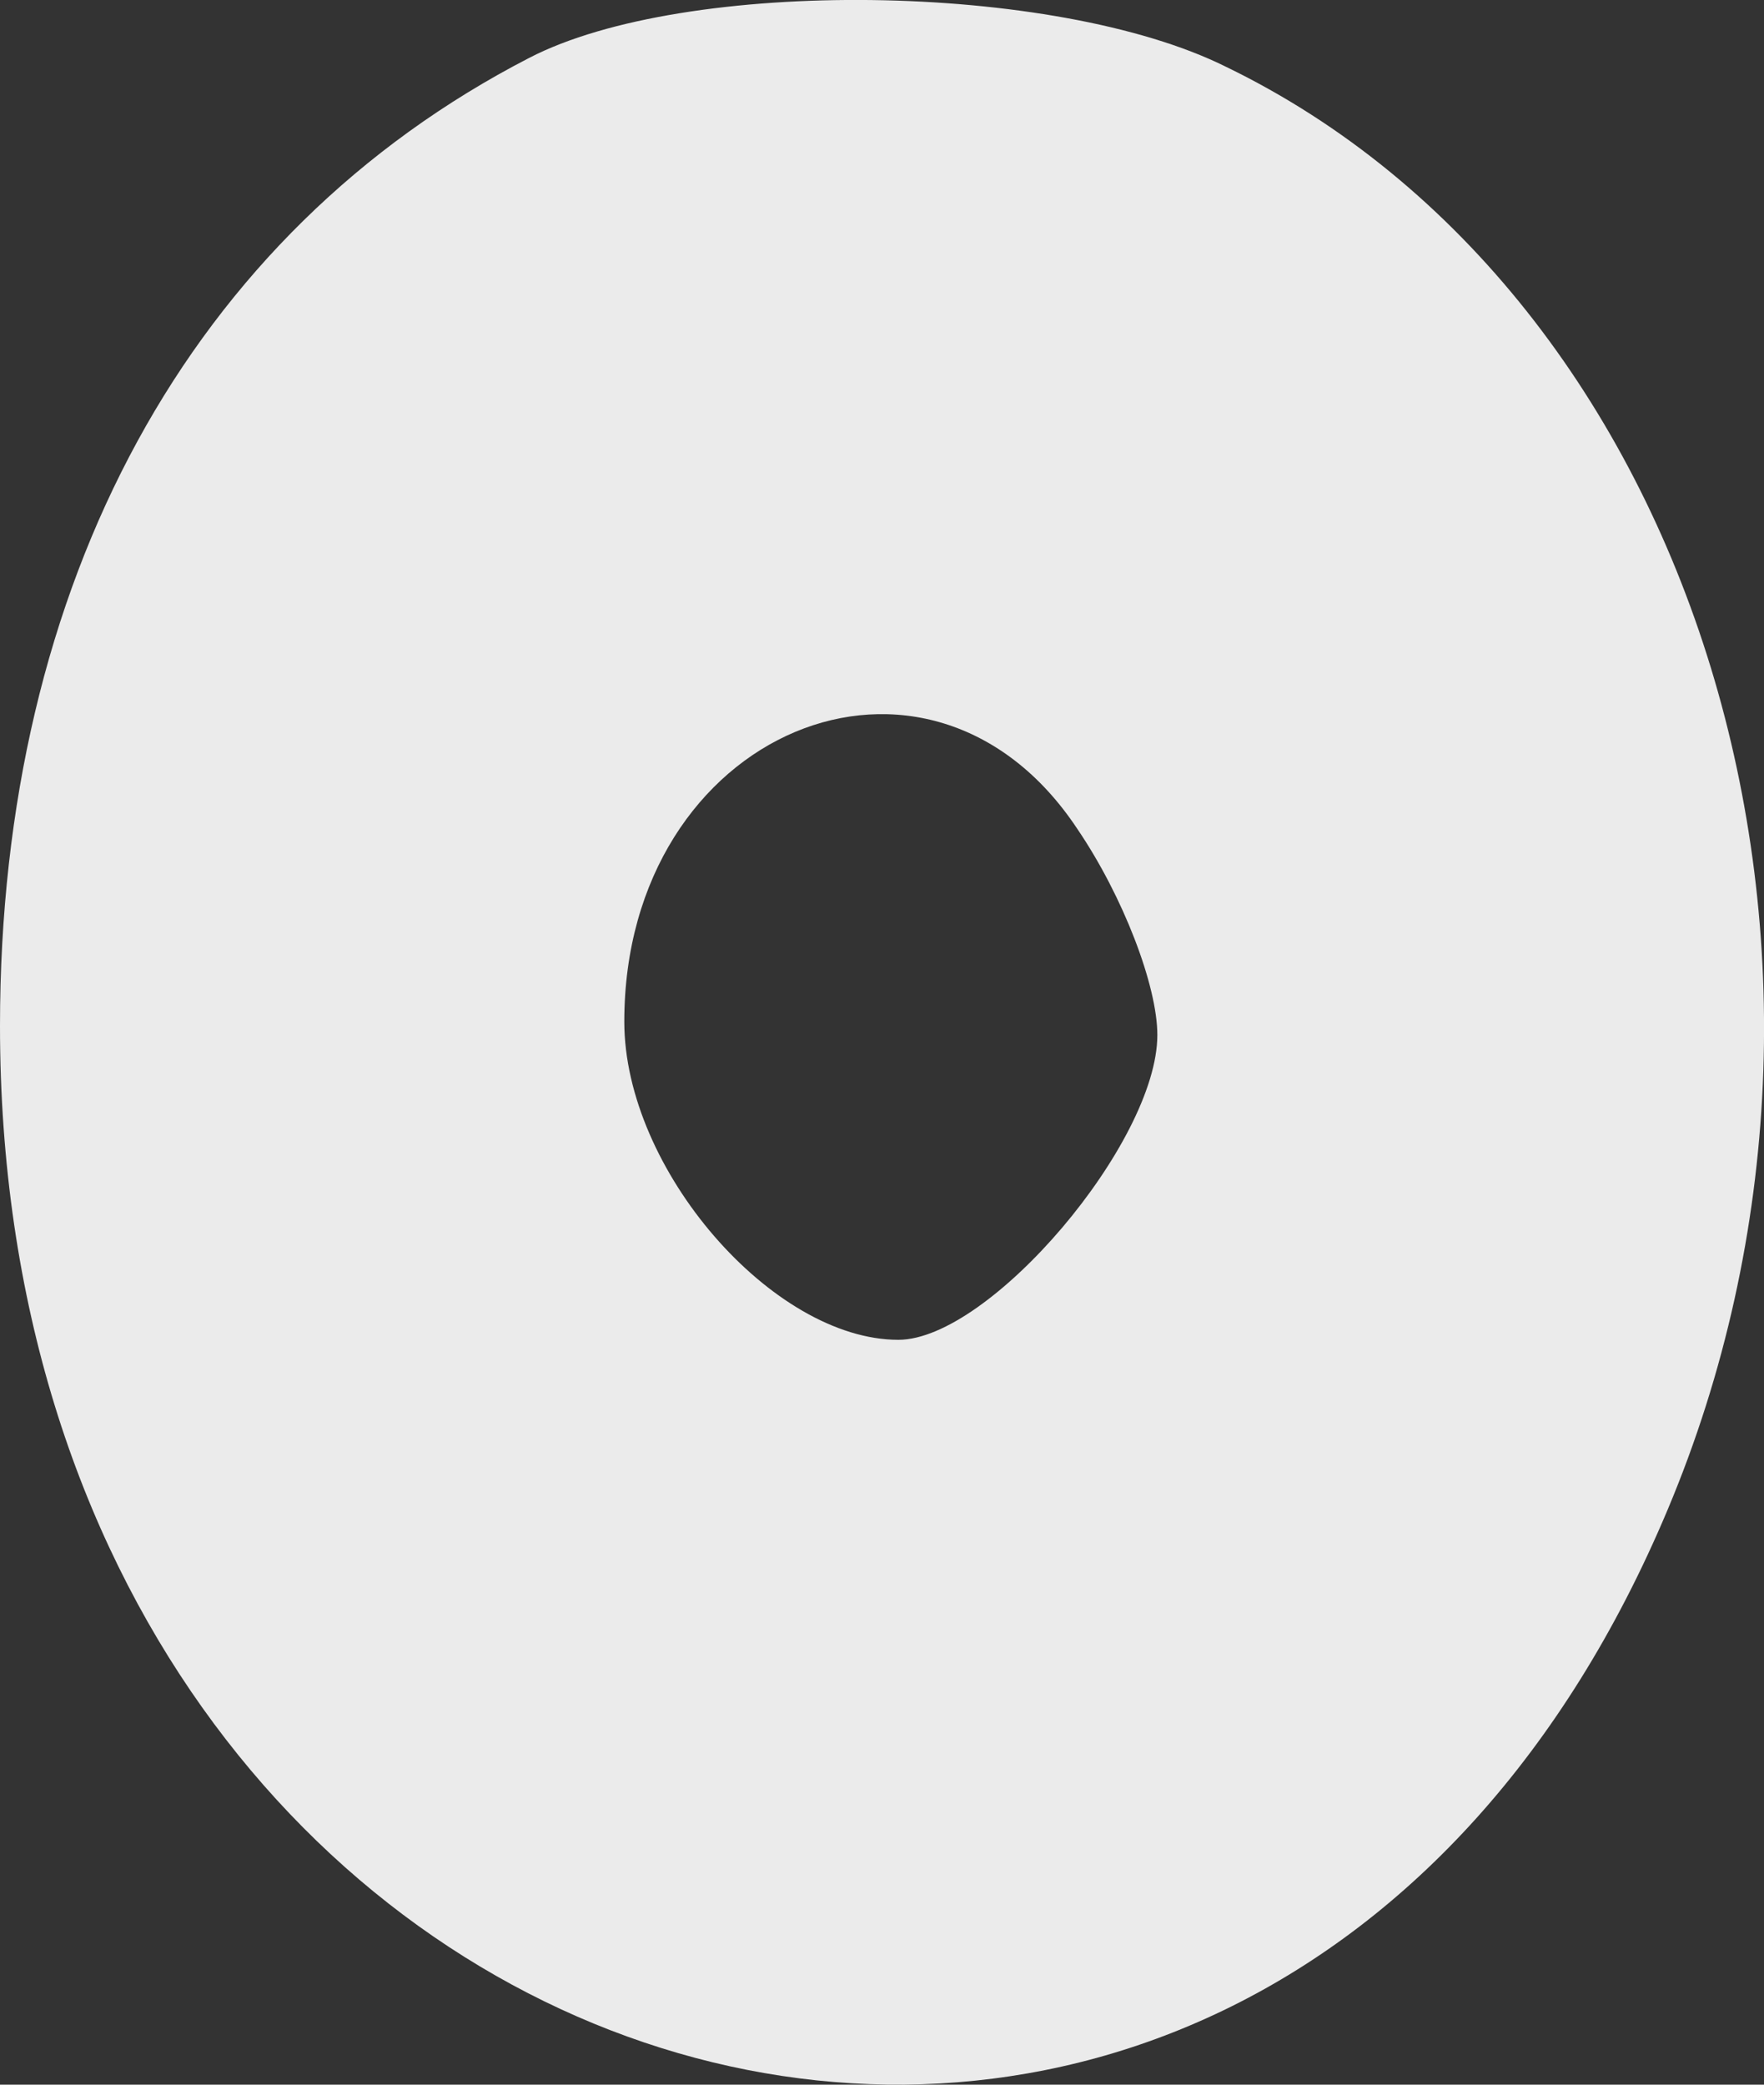 <svg width="11" height="13" viewBox="0 0 11 13" fill="none" xmlns="http://www.w3.org/2000/svg">
<rect x="0" y="0" width="11" height="13" fill="#333333" stroke="none"/>
<path opacity="0.9" d="M3.3 0.361C1.187 1.451 0 3.631 0 6.398C0 13.303 7.81 15.567 10.398 9.417C11.846 5.979 10.588 1.842 7.644 0.416C6.576 -0.115 4.273 -0.143 3.3 0.361ZM6.718 5.169C7.003 5.588 7.217 6.147 7.217 6.454C7.217 7.125 6.172 8.355 5.602 8.355C4.819 8.355 3.893 7.293 3.893 6.371C3.893 4.554 5.792 3.771 6.718 5.169Z" fill="white"/>
</svg>
